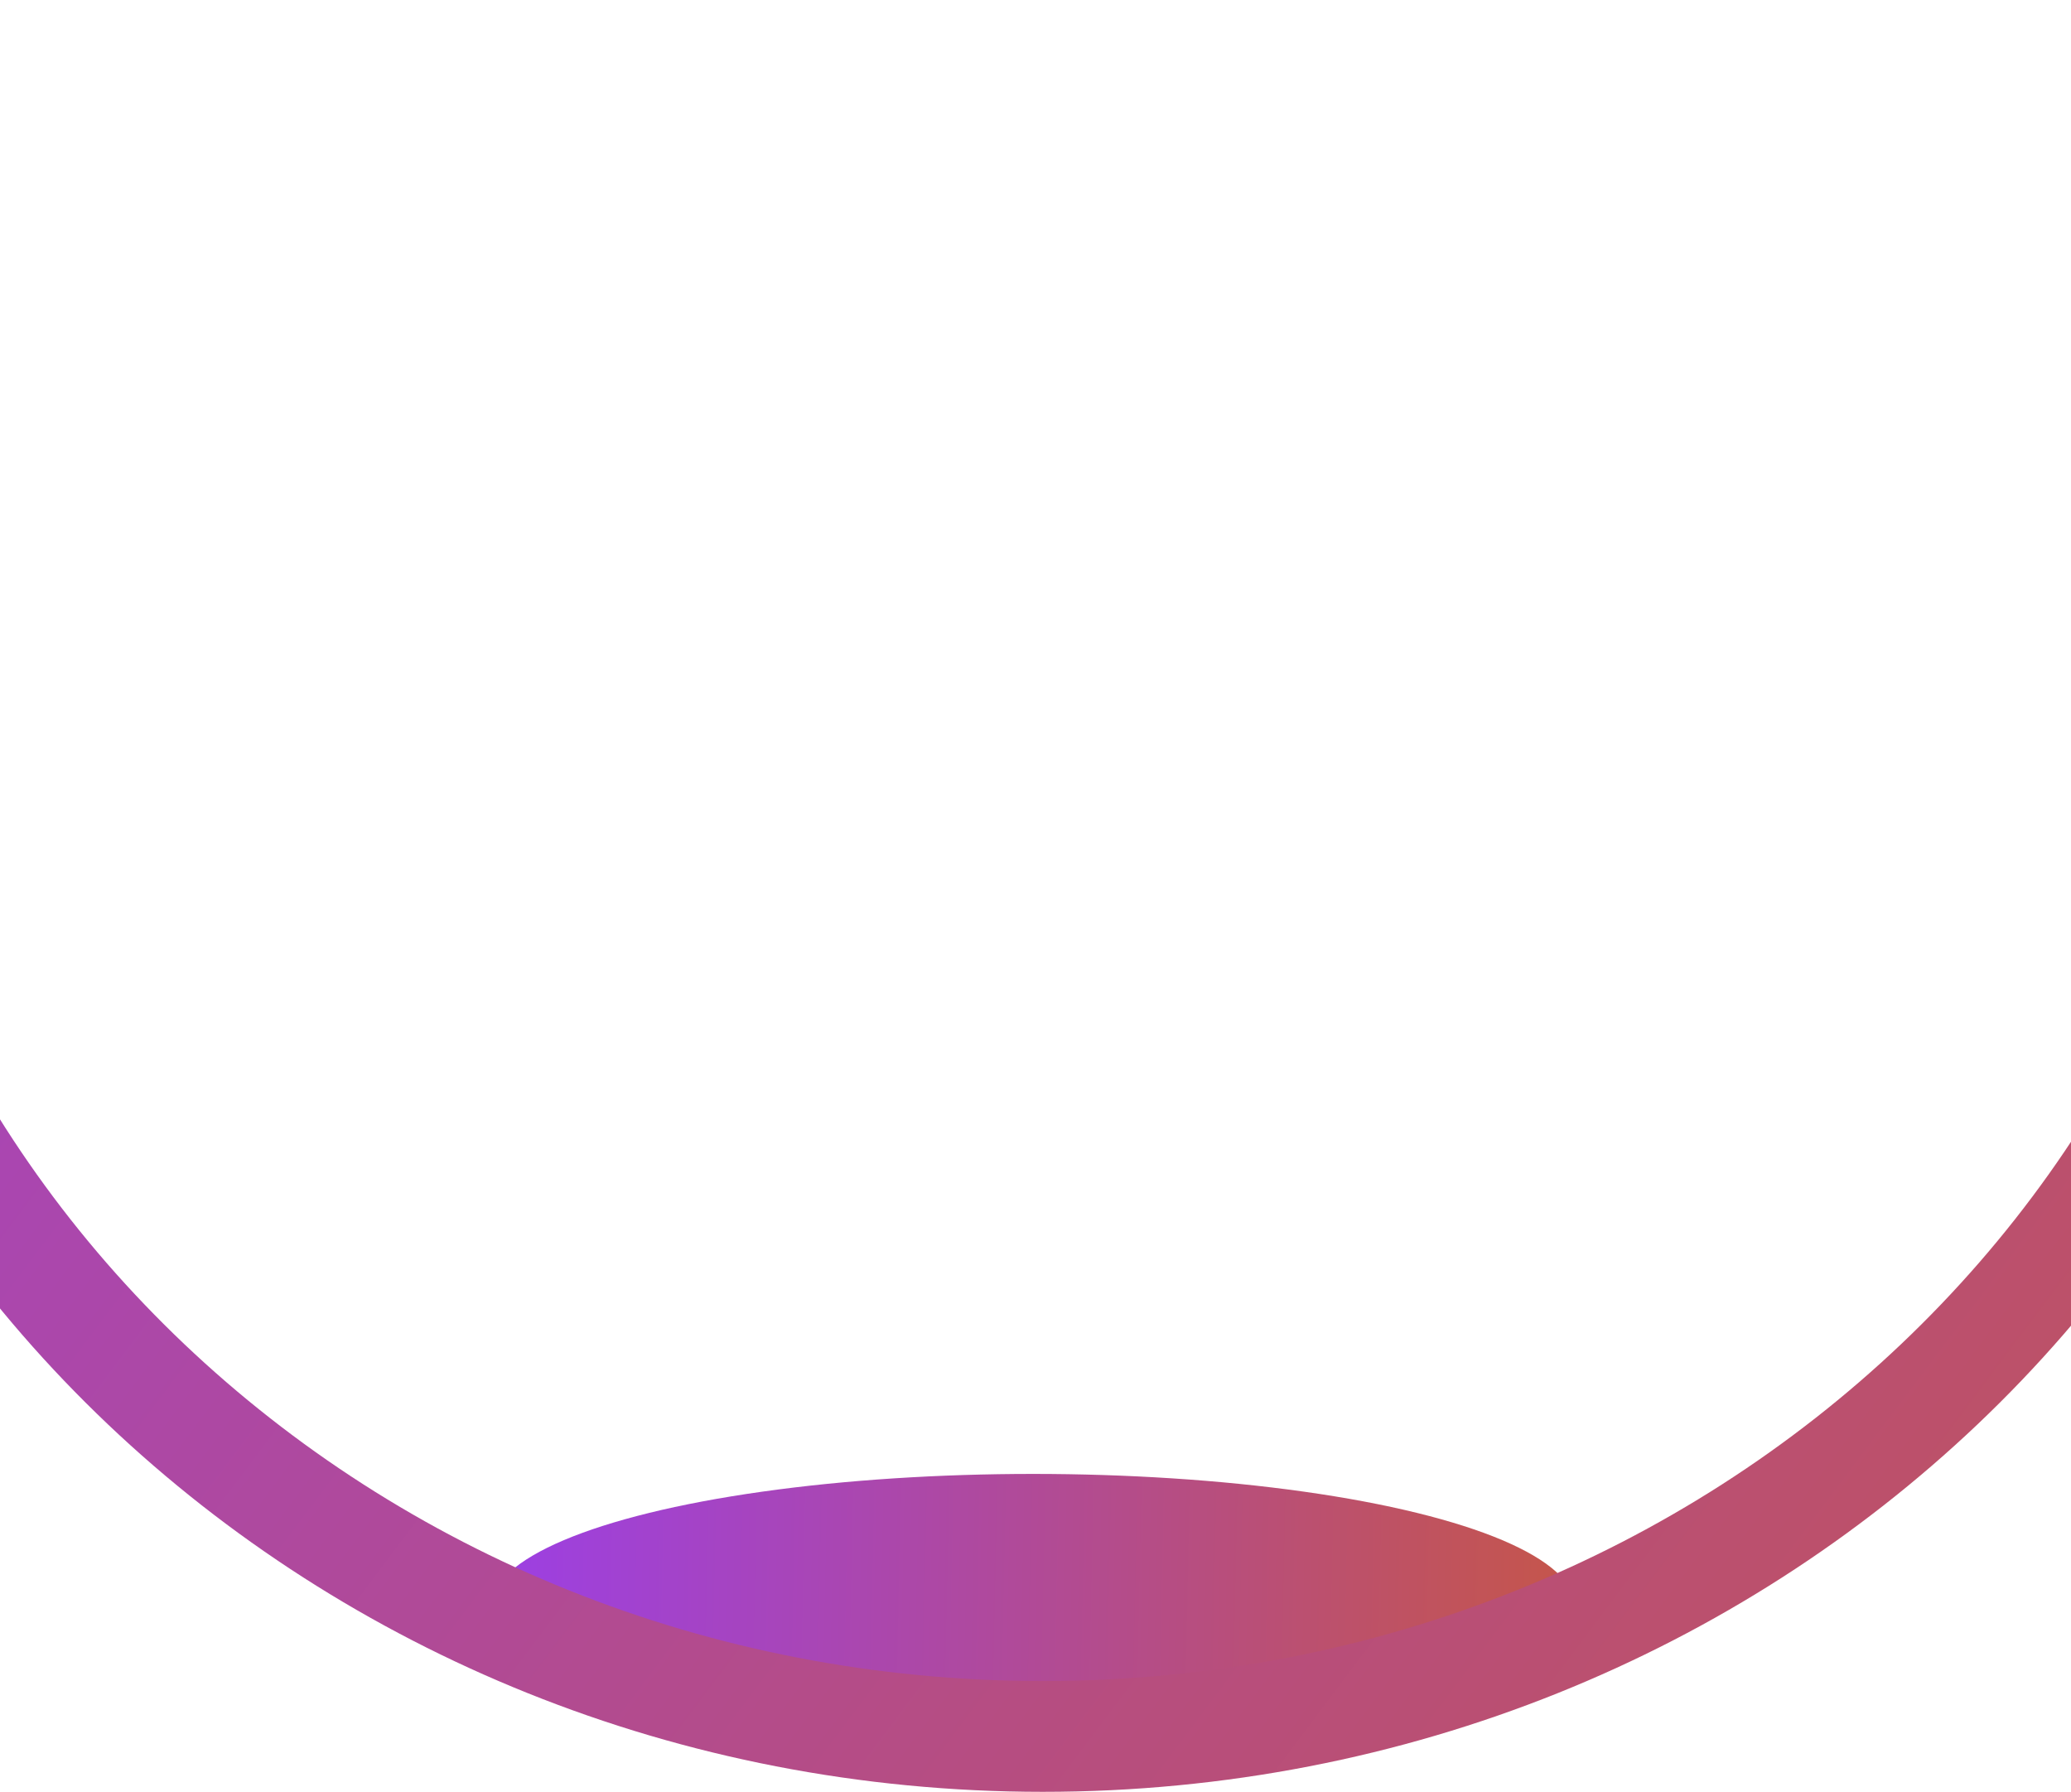 <svg width="430" height="372" viewBox="0 0 430 372" fill="none" xmlns="http://www.w3.org/2000/svg">
<ellipse cx="214.5" cy="333.5" rx="112.5" ry="27.5" fill="url(#paint0_linear_610_554)"/>
<path d="M479.5 111.5C479.5 248.459 362.326 360.5 216.5 360.5C70.674 360.5 -46.5 248.459 -46.5 111.5C-46.5 -25.459 70.674 -137.5 216.5 -137.5C362.326 -137.5 479.5 -25.459 479.5 111.5Z" stroke="url(#paint1_linear_610_554)" stroke-width="23"/>
<defs>
<linearGradient id="paint0_linear_610_554" x1="102" y1="323.246" x2="331.374" y2="328.205" gradientUnits="userSpaceOnUse">
<stop stop-color="#9C3FE4"/>
<stop offset="1" stop-color="#C65647"/>
</linearGradient>
<linearGradient id="paint1_linear_610_554" x1="7" y1="-12.224" x2="423.619" y2="300.767" gradientUnits="userSpaceOnUse">
<stop stop-color="#A242CD"/>
<stop offset="1" stop-color="#BD5167"/>
</linearGradient>
</defs>
</svg>
